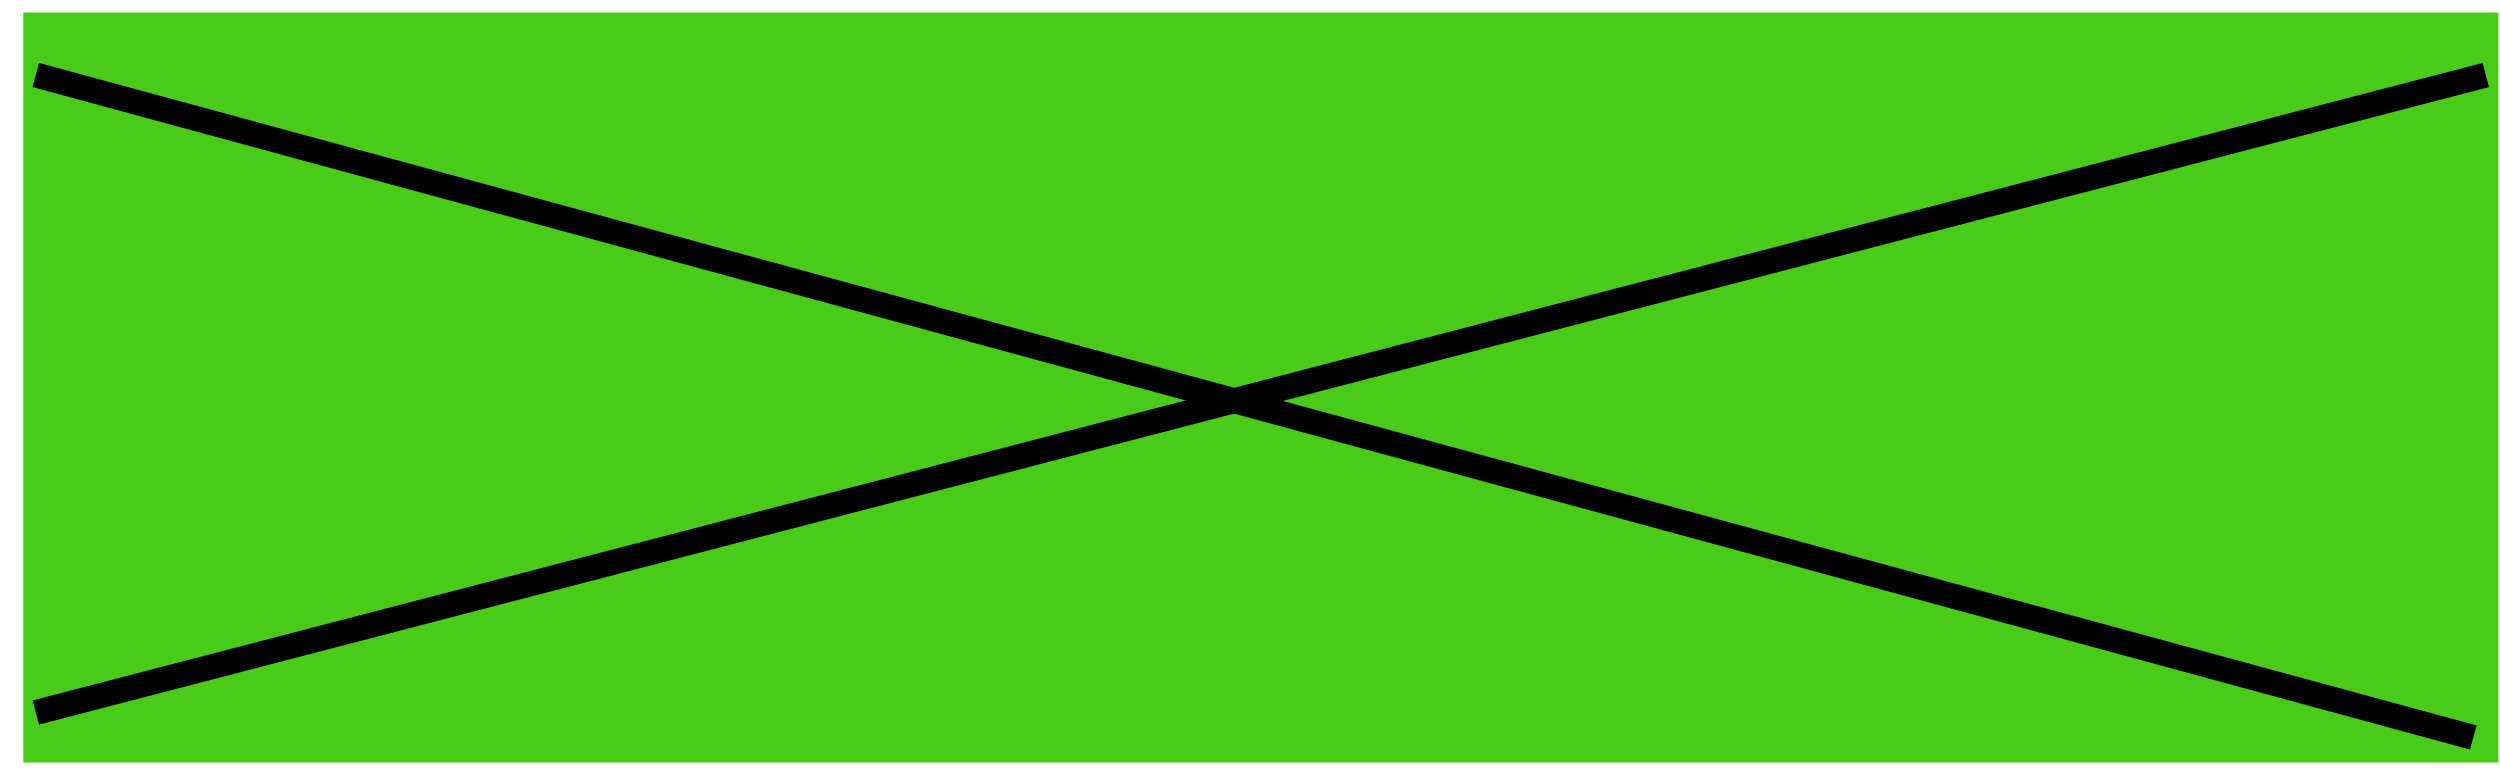 <svg width="100" height="31" viewBox="0 0 100 31" fill="none" xmlns="http://www.w3.org/2000/svg">
<rect x="0.932" y="0.5" width="99" height="30" fill="#4ACB17"/>
<path d="M1.432 3L98.932 29.5" stroke="black"/>
<path d="M1.432 28.5L99.432 3" stroke="black"/>
</svg>
